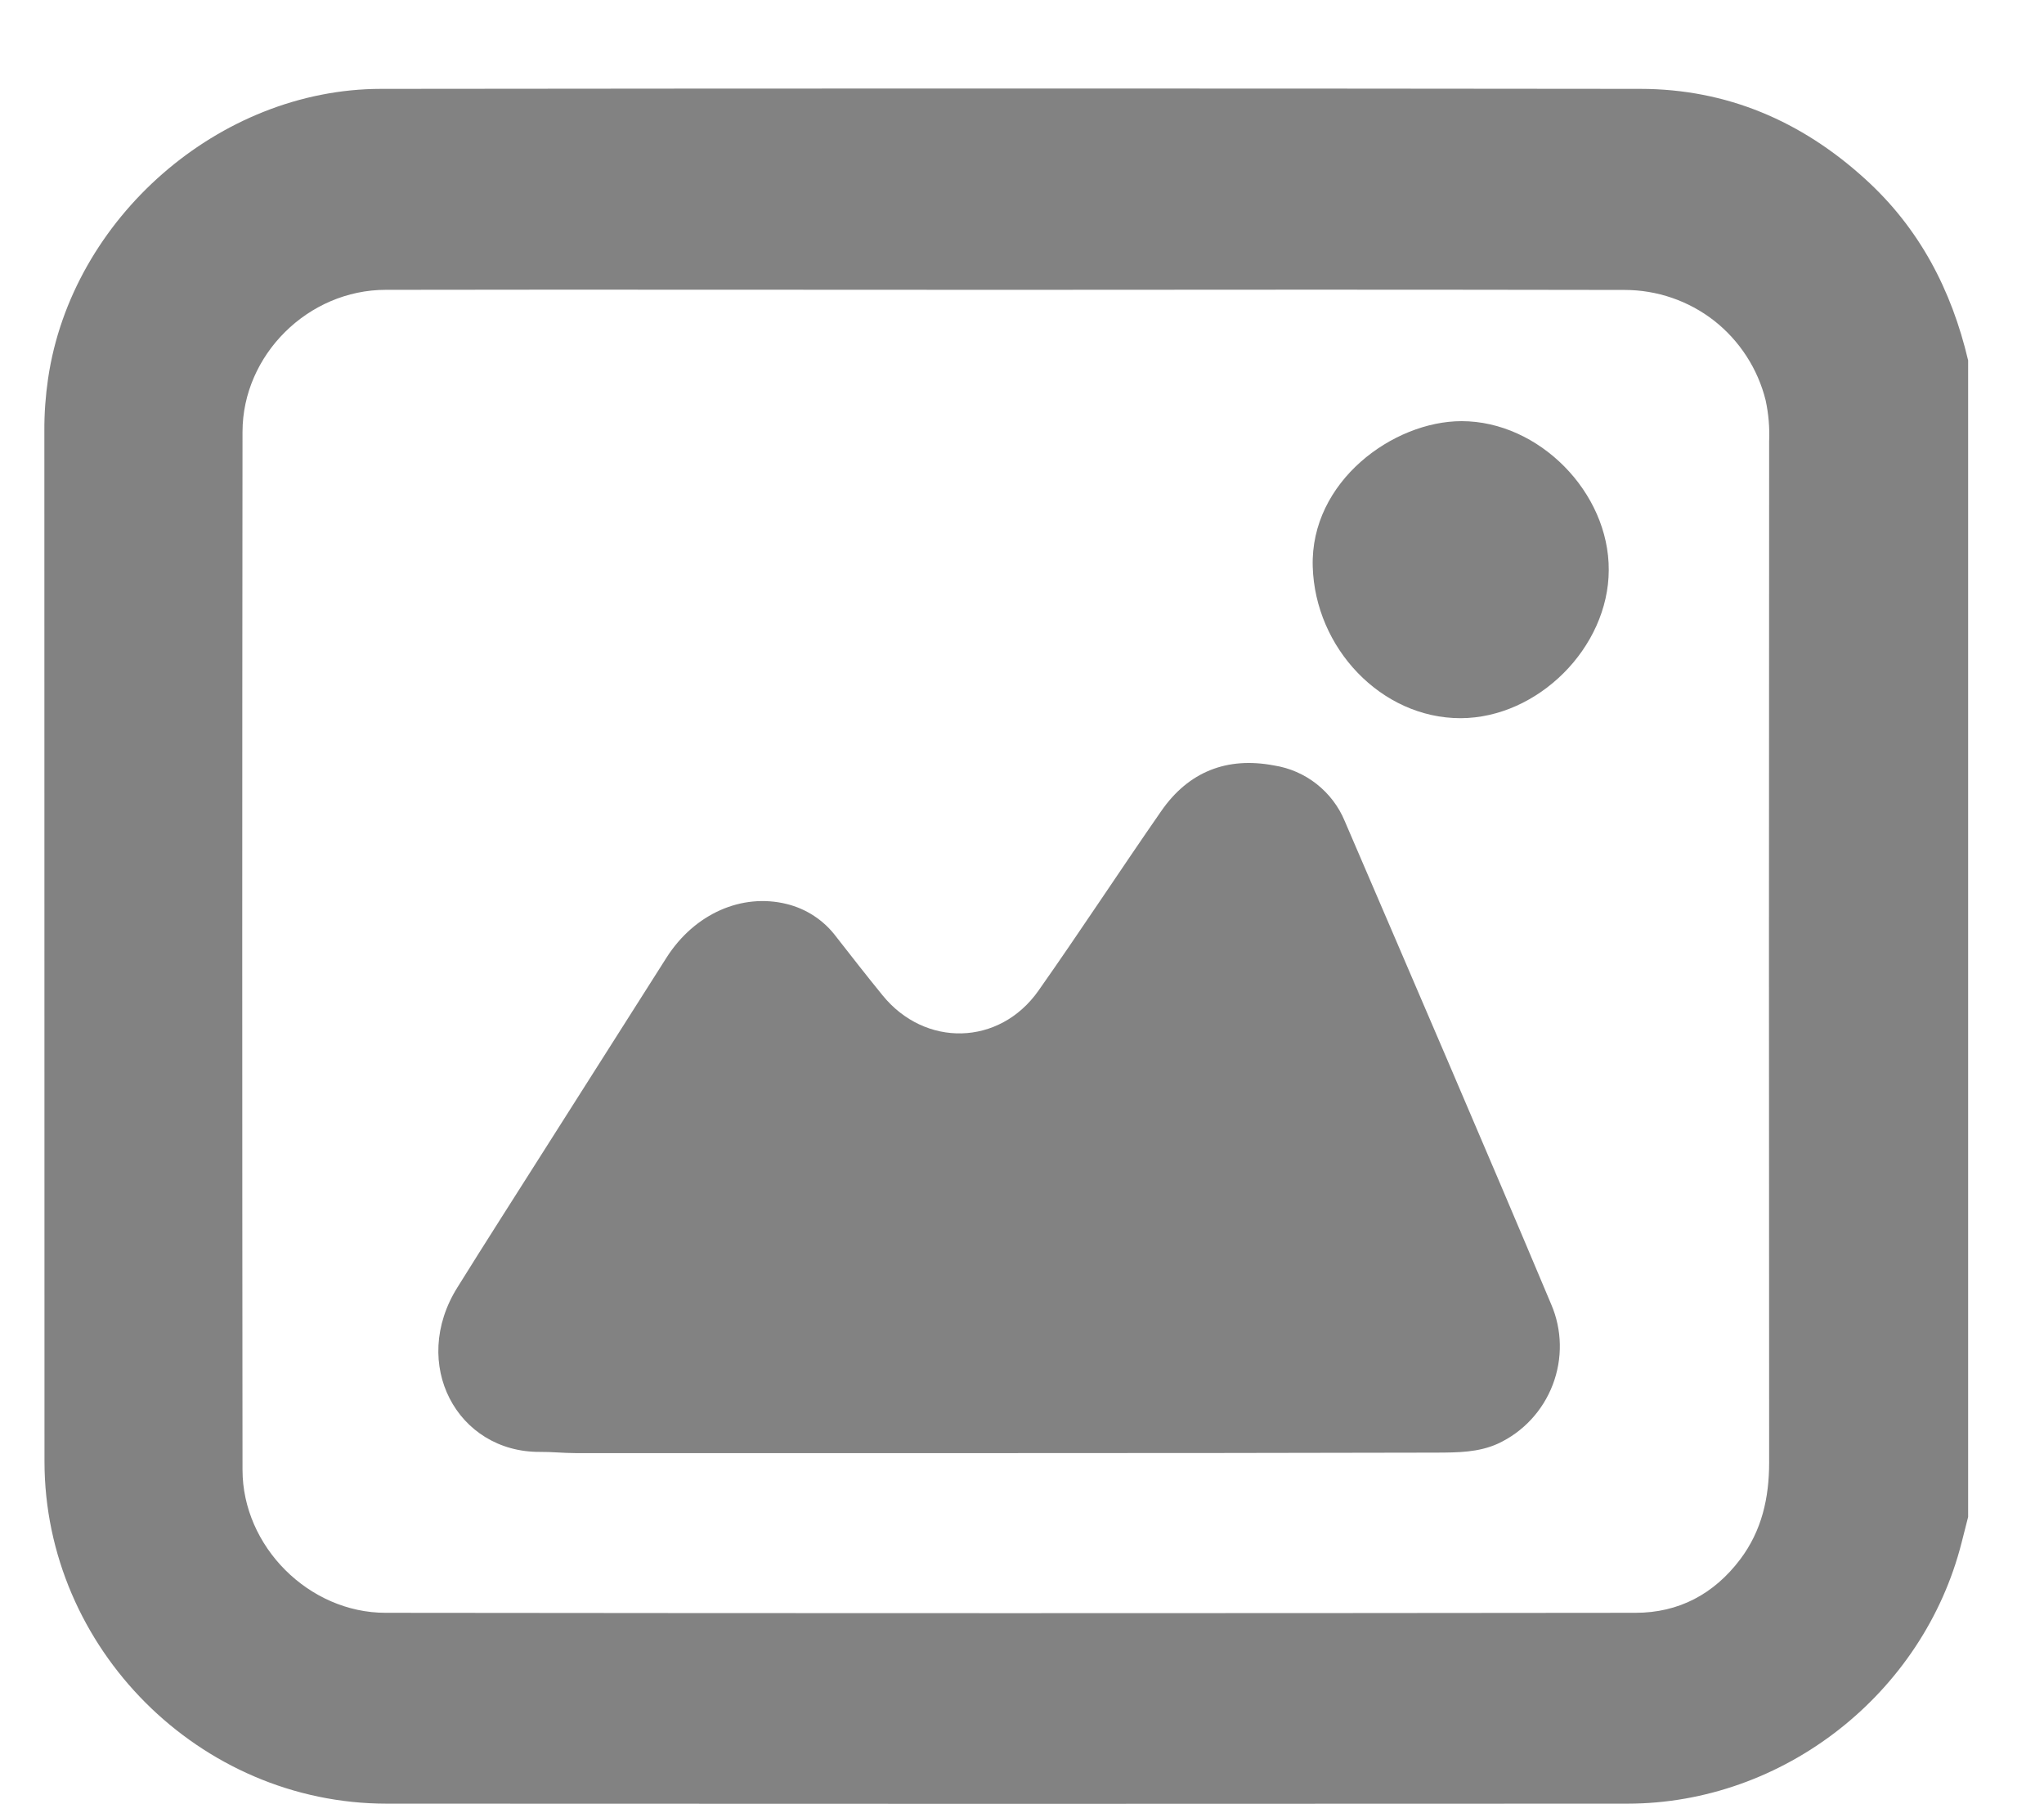 <svg width="17" height="15" viewBox="0 0 17 15" fill="none" xmlns="http://www.w3.org/2000/svg">
<g clip-path="url(#clip0_12985_3402)">
<path d="M16.369 2.997V12.614L16.315 12.826C15.997 14.083 14.834 14.997 13.536 14.998C10.096 15 6.657 15 3.217 14.998C1.659 14.998 0.371 13.705 0.37 12.153C0.369 9.297 0.369 6.44 0.369 3.582C0.368 3.437 0.379 3.291 0.4 3.147C0.596 1.816 1.822 0.74 3.169 0.739C6.66 0.735 10.152 0.735 13.644 0.739C14.361 0.74 14.982 1.006 15.511 1.487C15.963 1.896 16.231 2.41 16.369 2.997ZM8.375 2.41C6.653 2.41 4.931 2.407 3.209 2.41C2.562 2.41 2.018 2.952 2.017 3.59C2.014 6.467 2.014 9.345 2.017 12.222C2.017 12.858 2.568 13.411 3.207 13.411C6.672 13.415 10.137 13.415 13.602 13.411C13.963 13.411 14.255 13.255 14.473 12.967C14.653 12.728 14.714 12.456 14.714 12.161C14.712 9.33 14.712 6.5 14.714 3.669C14.719 3.555 14.709 3.441 14.685 3.329C14.62 3.067 14.469 2.834 14.257 2.667C14.044 2.501 13.782 2.411 13.512 2.411C11.799 2.408 10.087 2.408 8.375 2.41Z" fill="#828282"/>
<path d="M8.33 12.083C7.149 12.083 5.968 12.083 4.787 12.083C4.688 12.083 4.589 12.072 4.491 12.073C3.801 12.077 3.406 11.34 3.805 10.704C4.036 10.333 4.272 9.965 4.506 9.596C4.852 9.051 5.198 8.507 5.544 7.962C5.777 7.597 6.17 7.425 6.543 7.517C6.706 7.557 6.851 7.652 6.952 7.786C7.08 7.95 7.208 8.114 7.34 8.276C7.693 8.711 8.312 8.698 8.636 8.239C8.984 7.745 9.315 7.238 9.659 6.743C9.886 6.416 10.206 6.291 10.596 6.365C10.725 6.385 10.847 6.438 10.95 6.519C11.053 6.6 11.134 6.706 11.184 6.827C11.759 8.165 12.336 9.502 12.901 10.845C12.993 11.058 12.997 11.298 12.914 11.515C12.831 11.732 12.667 11.908 12.457 12.005C12.295 12.078 12.123 12.078 11.951 12.079C10.744 12.082 9.537 12.083 8.33 12.083Z" fill="#828282"/>
<path d="M13.38 4.741C13.378 5.384 12.792 5.97 12.148 5.972C11.487 5.972 10.938 5.388 10.918 4.712C10.897 4.003 11.588 3.502 12.156 3.502C12.8 3.502 13.384 4.095 13.38 4.741Z" fill="#828282"/>
</g>
<defs>
<clipPath id="clip0_12985_3402">
<rect width="16" height="14.264" fill="white" transform="translate(0.369 0.736)"/>
</clipPath>
</defs>
</svg>
